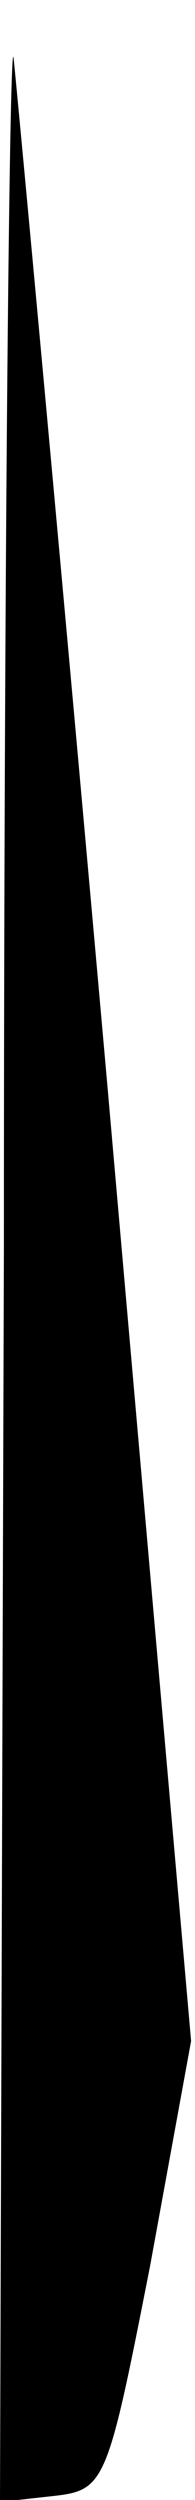 <?xml version="1.0" standalone="no"?>
<!DOCTYPE svg PUBLIC "-//W3C//DTD SVG 20010904//EN"
 "http://www.w3.org/TR/2001/REC-SVG-20010904/DTD/svg10.dtd">
<svg version="1.0" xmlns="http://www.w3.org/2000/svg"
 width="10pt" height="128pt" viewBox="0 0 10 128"
 preserveAspectRatio="xMidYMid meet">
<g transform="translate(0,128) scale(0.1,-0.1)"
fill="#000000" stroke="none">
<path fill="#000000" stroke="none" d="M2 642 l-2 -643 27 3 c27 3 28 6 50
118 l21 115 -43 490 c-24 270 -46 506 -48 525 -2 19 -5 -254 -5 -608z"/>
</g>
</svg>
